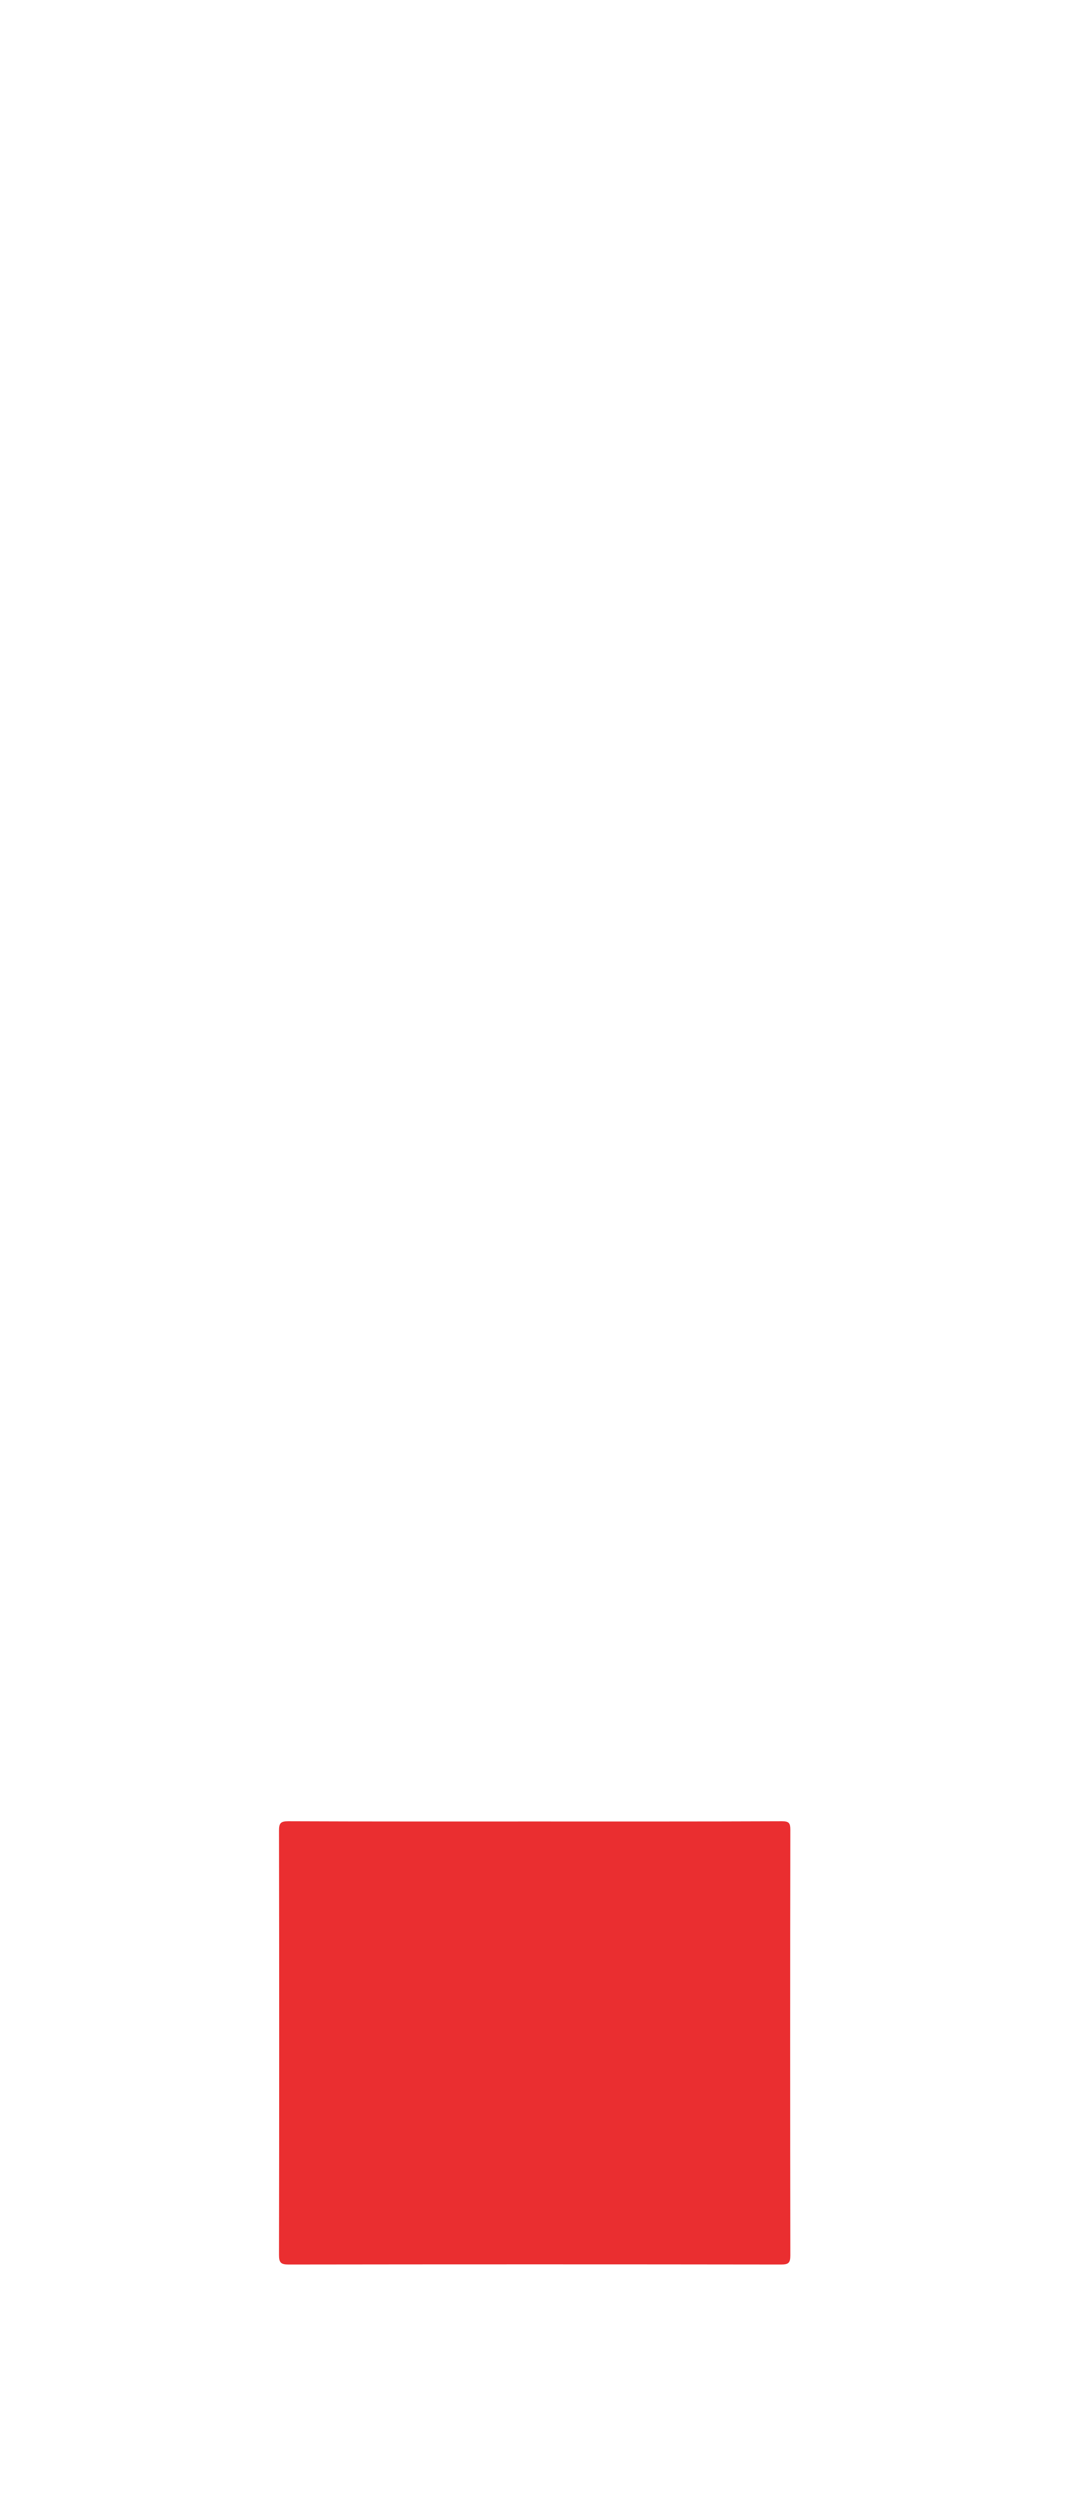 <svg version="1.1" id="Layer_1" xmlns="http://www.w3.org/2000/svg" xmlns:xlink="http://www.w3.org/1999/xlink" x="0px" y="0px" viewBox="0 0 91.41 212.12" style="enable-background:new 0 0 91.41 212.12;" xml:space="preserve"><style type="text/css">
	.st0{fill:#EA2E30;}
</style><path class="st0" d="M45.35,154.54c7.01,0,14.02,0.01,21.03-0.02c0.59,0,0.7,0.17,0.7,0.72c-0.02,12.04-0.02,24.08,0,36.13
	c0,0.64-0.18,0.76-0.79,0.76c-13.93-0.02-27.87-0.02-41.8,0c-0.67,0-0.81-0.18-0.81-0.82c0.02-12,0.02-24,0-36
	c0-0.61,0.13-0.79,0.77-0.79C31.41,154.55,38.38,154.54,45.35,154.54z"/></svg>
